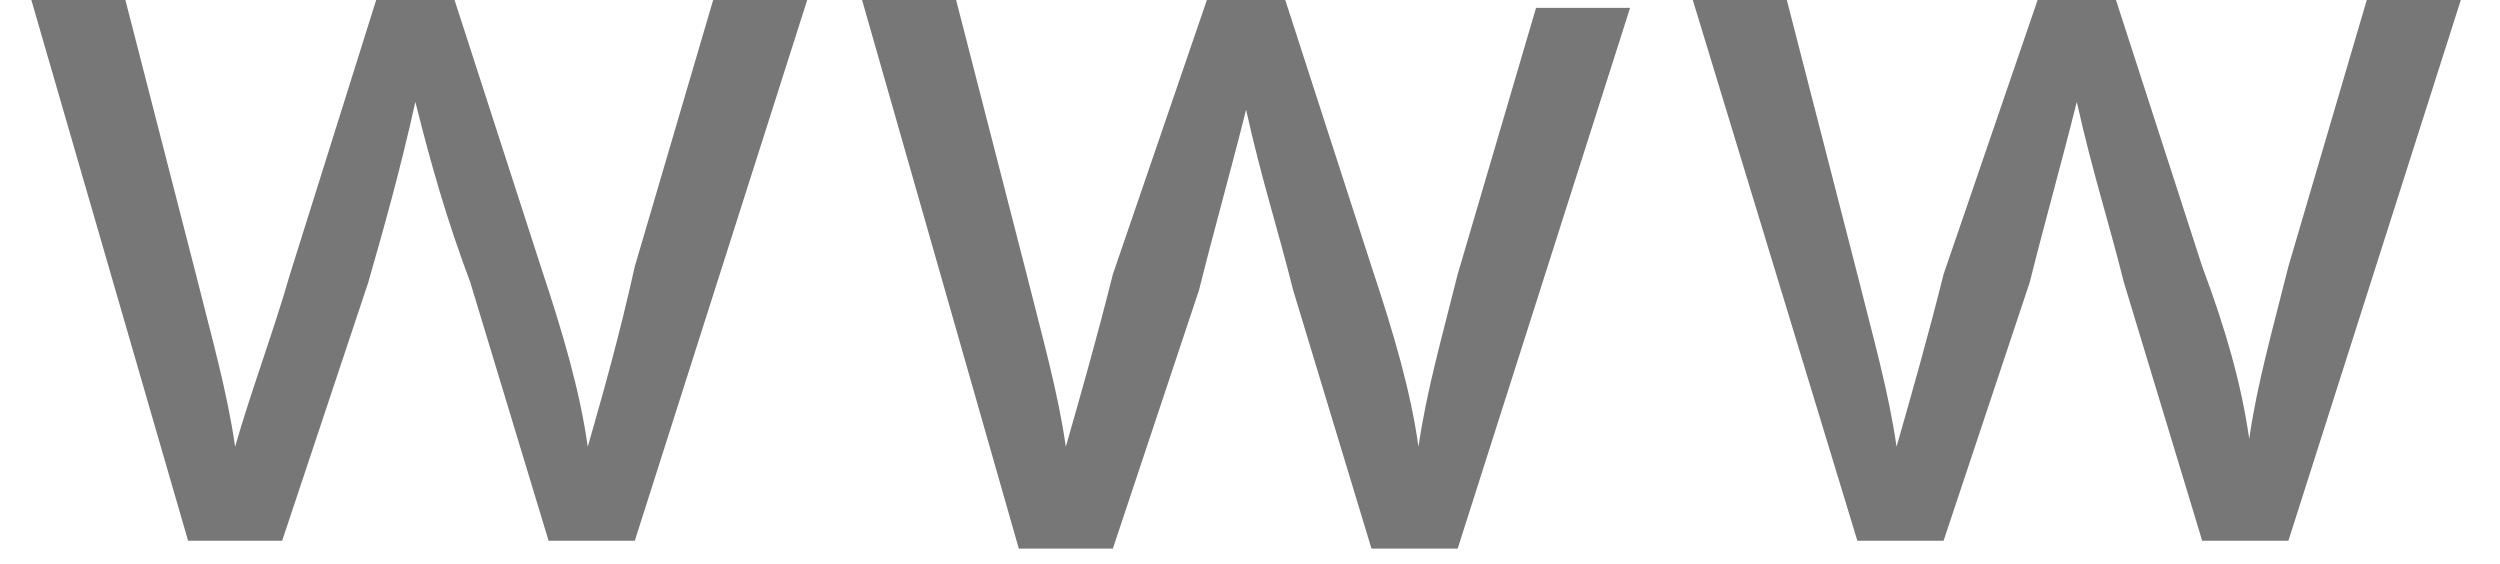 <?xml version="1.0" encoding="utf-8"?>
<!-- Generator: Adobe Illustrator 18.1.1, SVG Export Plug-In . SVG Version: 6.00 Build 0)  -->
<svg version="1.1" id="Layer_1" xmlns="http://www.w3.org/2000/svg" xmlns:xlink="http://www.w3.org/1999/xlink" x="0px" y="0px"
	 viewBox="0 0 31.9 7.2" enable-background="new 0 0 31.9 7.2" xml:space="preserve">
<g>
	<path fill="#777777" d="M1.6,0l0.9,3.5C2.7,4.3,2.9,5,3,5.7h0C3.2,5,3.5,4.2,3.7,3.5L4.8,0h1l1.1,3.4C7.2,4.3,7.4,5,7.5,5.7h0
		C7.7,5,7.9,4.3,8.1,3.4l1-3.4h1.2L8.1,6.9H7l-1-3.3C5.7,2.8,5.5,2.1,5.3,1.3h0C5.1,2.2,4.9,2.9,4.7,3.6L3.6,6.9H2.4L0.4,0H1.6z"/>
	<path fill="#777777" d="M12.2,0l0.9,3.5c0.2,0.8,0.4,1.5,0.5,2.2h0c0.2-0.7,0.4-1.4,0.6-2.2L15.4,0h1l1.1,3.4
		C17.8,4.3,18,5,18.1,5.7h0c0.1-0.7,0.3-1.4,0.5-2.2l1-3.4h1.2l-2.2,6.9h-1.1l-1-3.3c-0.2-0.8-0.4-1.4-0.6-2.3h0
		c-0.2,0.8-0.4,1.5-0.6,2.3l-1.1,3.3H13L11,0H12.2z"/>
	<path fill="#777777" d="M22.8,0l0.9,3.5c0.2,0.8,0.4,1.5,0.5,2.2h0c0.2-0.7,0.4-1.4,0.6-2.2L26,0h1l1.1,3.4
		c0.3,0.8,0.5,1.5,0.6,2.2h0c0.1-0.7,0.3-1.4,0.5-2.2l1-3.4h1.2l-2.2,6.9h-1.1l-1-3.3c-0.2-0.8-0.4-1.4-0.6-2.3h0
		c-0.2,0.8-0.4,1.5-0.6,2.3l-1.1,3.3h-1.1L21.6,0H22.8z"/>
</g>
</svg>
